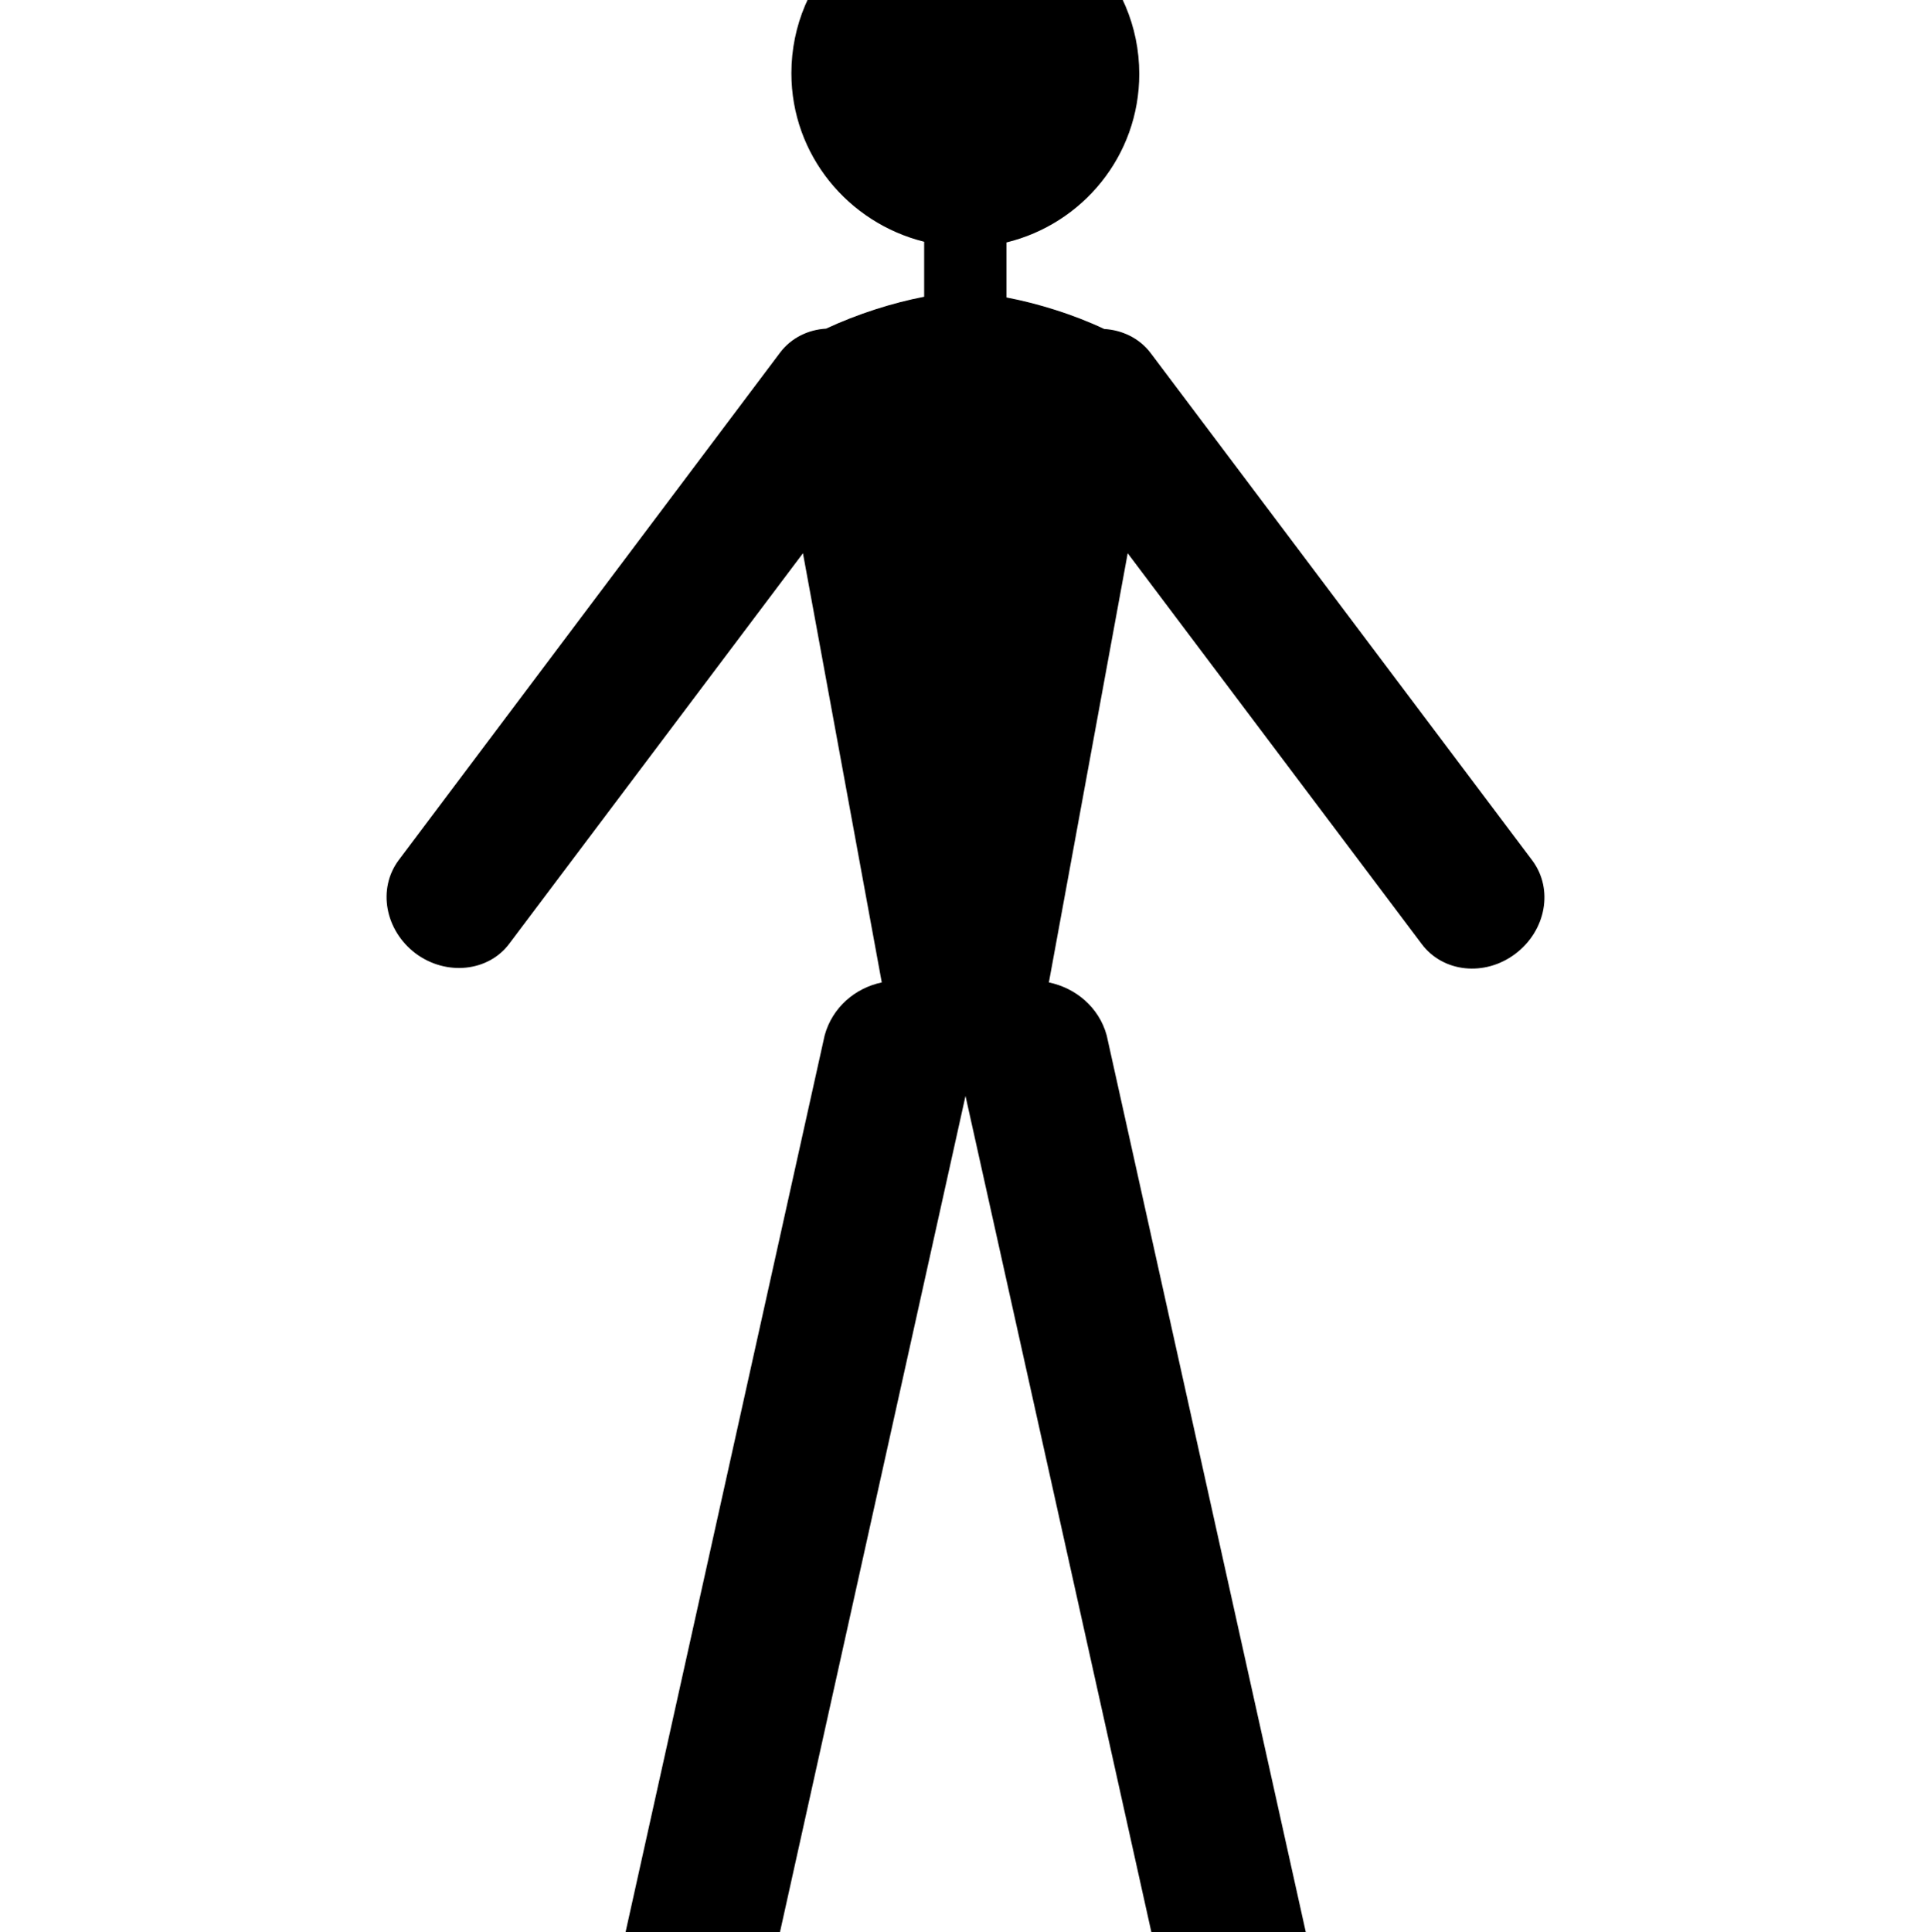 <?xml version="1.0" encoding="UTF-8" standalone="no"?>
<!-- Created with Inkscape (http://www.inkscape.org/) -->

<svg
   xmlns:dc="http://purl.org/dc/elements/1.1/"
   xmlns:cc="http://creativecommons.org/ns#"
   xmlns:rdf="http://www.w3.org/1999/02/22-rdf-syntax-ns#"
   xmlns:svg="http://www.w3.org/2000/svg"
   xmlns="http://www.w3.org/2000/svg"
   xmlns:sodipodi="http://sodipodi.sourceforge.net/DTD/sodipodi-0.dtd"
   xmlns:inkscape="http://www.inkscape.org/namespaces/inkscape"
   width="5.512mm"
   height="5.515mm"
   viewBox="0 0 5.512 5.515"
   version="1.1"
   id="svg8"
   inkscape:version="0.92.4 (unknown)"
   sodipodi:docname="person.svg">
  <defs
     id="defs2" />
  <sodipodi:namedview
     id="base"
     pagecolor="#ffffff"
     bordercolor="#666666"
     borderopacity="1.0"
     inkscape:pageopacity="0.0"
     inkscape:pageshadow="2"
     inkscape:zoom="5.6"
     inkscape:cx="6.7978387"
     inkscape:cy="-25.548459"
     inkscape:document-units="mm"
     inkscape:current-layer="layer1"
     showgrid="false"
     fit-margin-top="0"
     fit-margin-left="0"
     fit-margin-right="0"
     fit-margin-bottom="0"
     inkscape:window-width="959"
     inkscape:window-height="1023"
     inkscape:window-x="0"
     inkscape:window-y="0"
     inkscape:window-maximized="0" />
  <g
     inkscape:label="Layer 1"
     inkscape:groupmode="layer"
     id="layer1"
     transform="translate(-81.722,-123.775)">
    <path
       style="fill:#000000;fill-opacity:1;fill-rule:nonzero;stroke:none;stroke-width:0.353"
       d="m 84.478,123.487 c -0.275,0 -0.497,0.223 -0.497,0.497 0,0.233 0.162,0.427 0.379,0.481 v 0.157 c -0.089,0.017 -0.19,0.049 -0.28,0.091 -0.051,0.003 -0.099,0.026 -0.131,0.068 l -1.089,1.449 c -0.061,0.082 -0.039,0.2 0.048,0.266 0.087,0.065 0.208,0.053 0.268,-0.028 l 0.838,-1.114 0.225,1.225 c -0.076,0.016 -0.141,0.071 -0.163,0.151 l -0.572,2.576 c -0.032,0.115 0.036,0.233 0.15,0.266 0.115,0.032 0.233,-0.036 0.265,-0.15 l 0.559,-2.519 0.56,2.519 c 0.008,0.029 0.021,0.054 0.039,0.076 0.035,0.044 0.086,0.073 0.141,0.08 0.028,0.004 0.057,0.002 0.085,-0.006 0.115,-0.032 0.182,-0.151 0.15,-0.266 l -0.572,-2.576 c -0.022,-0.08 -0.088,-0.135 -0.165,-0.151 l 0.225,-1.225 0.839,1.115 c 0.061,0.082 0.181,0.094 0.268,0.028 0.087,-0.066 0.109,-0.184 0.048,-0.266 l -1.09,-1.449 c -0.032,-0.042 -0.081,-0.065 -0.132,-0.068 -0.089,-0.042 -0.19,-0.073 -0.279,-0.09 v -0.157 c 0.217,-0.053 0.379,-0.247 0.379,-0.481 0,-0.274 -0.223,-0.497 -0.497,-0.497 z"
       id="path22066"
       inkscape:connector-curvature="0" />
  </g>
</svg>

